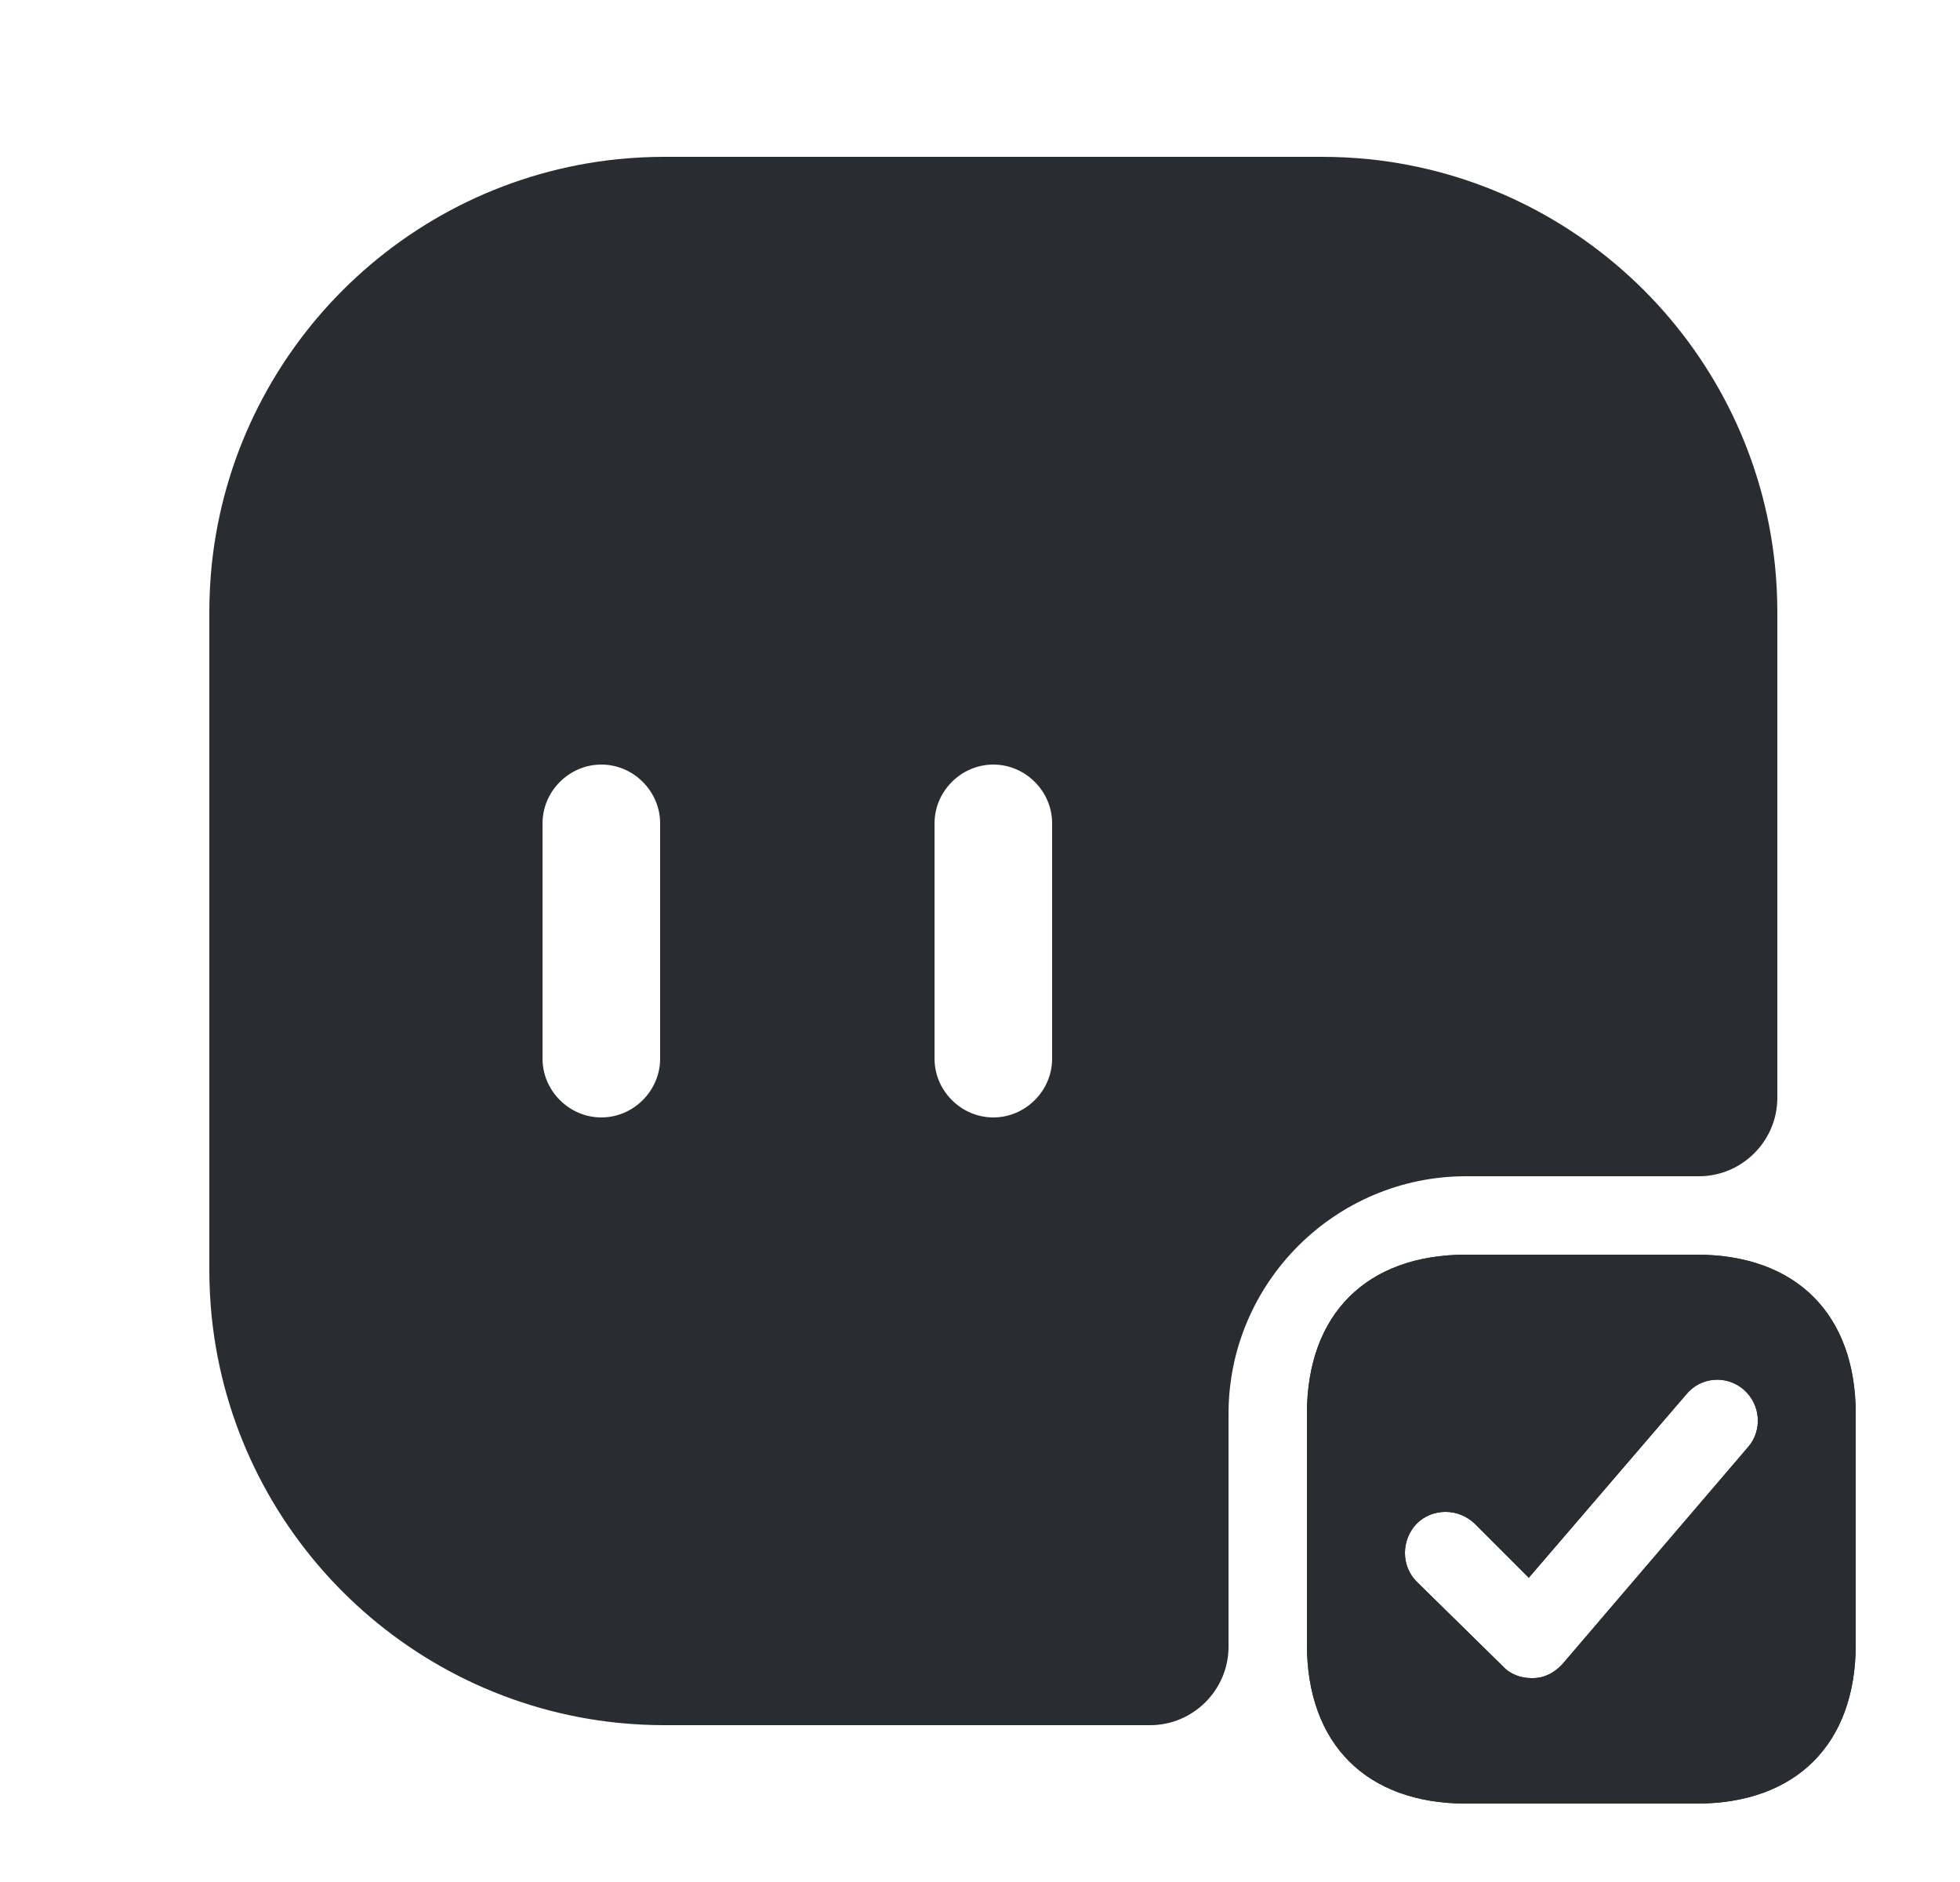 <svg width="25" height="24" viewBox="0 0 25 24" fill="none" xmlns="http://www.w3.org/2000/svg">
<path d="M21.64 16H18.7C17.43 16 16.67 16.76 16.67 18.03V20.97C16.67 22.24 17.43 23 18.7 23H21.64C22.91 23 23.67 22.24 23.67 20.97V18.03C23.67 16.76 22.91 16 21.64 16ZM22.3 18.45L19.93 21.22C19.83 21.33 19.7 21.4 19.55 21.4C19.55 21.4 19.54 21.4 19.53 21.4C19.4 21.4 19.26 21.35 19.17 21.25L18.07 20.17C17.87 19.97 17.87 19.64 18.07 19.43C18.27 19.23 18.6 19.23 18.81 19.43L19.5 20.12L21.51 17.78C21.69 17.56 22.02 17.53 22.24 17.72C22.46 17.91 22.48 18.24 22.3 18.45Z" fill="#292D32"/>
<path d="M21.64 16H18.7C17.43 16 16.67 16.76 16.67 18.03V20.97C16.67 22.24 17.43 23 18.7 23H21.64C22.91 23 23.67 22.24 23.67 20.97V18.03C23.67 16.76 22.91 16 21.64 16ZM22.3 18.45L19.93 21.22C19.83 21.33 19.7 21.4 19.55 21.4C19.55 21.4 19.54 21.4 19.53 21.4C19.4 21.4 19.26 21.35 19.17 21.25L18.07 20.17C17.87 19.97 17.87 19.64 18.07 19.43C18.27 19.23 18.6 19.23 18.81 19.43L19.5 20.12L21.51 17.78C21.69 17.56 22.02 17.53 22.24 17.72C22.46 17.91 22.48 18.24 22.3 18.45Z" fill="#292D32"/>
<path d="M22.64 7.21C22.36 4.48 20.19 2.31 17.46 2.03C17.26 2.01 17.06 2 16.86 2H8.48C8.28 2 8.08 2.01 7.88 2.03C5.15 2.31 2.98 4.48 2.7 7.21C2.68 7.41 2.67 7.61 2.67 7.81V16.19C2.67 16.39 2.68 16.59 2.7 16.79C2.98 19.52 5.15 21.69 7.88 21.97C8.08 21.99 8.28 22 8.48 22H14.67C15.22 22 15.67 21.55 15.67 21V18.03C15.67 16.36 17.03 15 18.7 15H21.67C22.22 15 22.67 14.55 22.67 14V7.81C22.67 7.61 22.66 7.41 22.64 7.21ZM8.42 13.5C8.42 13.91 8.08 14.25 7.67 14.25C7.26 14.25 6.92 13.91 6.92 13.5V10.5C6.92 10.09 7.26 9.75 7.67 9.75C8.08 9.75 8.42 10.09 8.42 10.5V13.5ZM13.42 13.5C13.42 13.91 13.08 14.25 12.67 14.25C12.26 14.25 11.92 13.91 11.92 13.5V10.5C11.92 10.09 12.26 9.75 12.67 9.75C13.08 9.75 13.42 10.09 13.42 10.5V13.5Z" fill="#292D32"/>
</svg>
